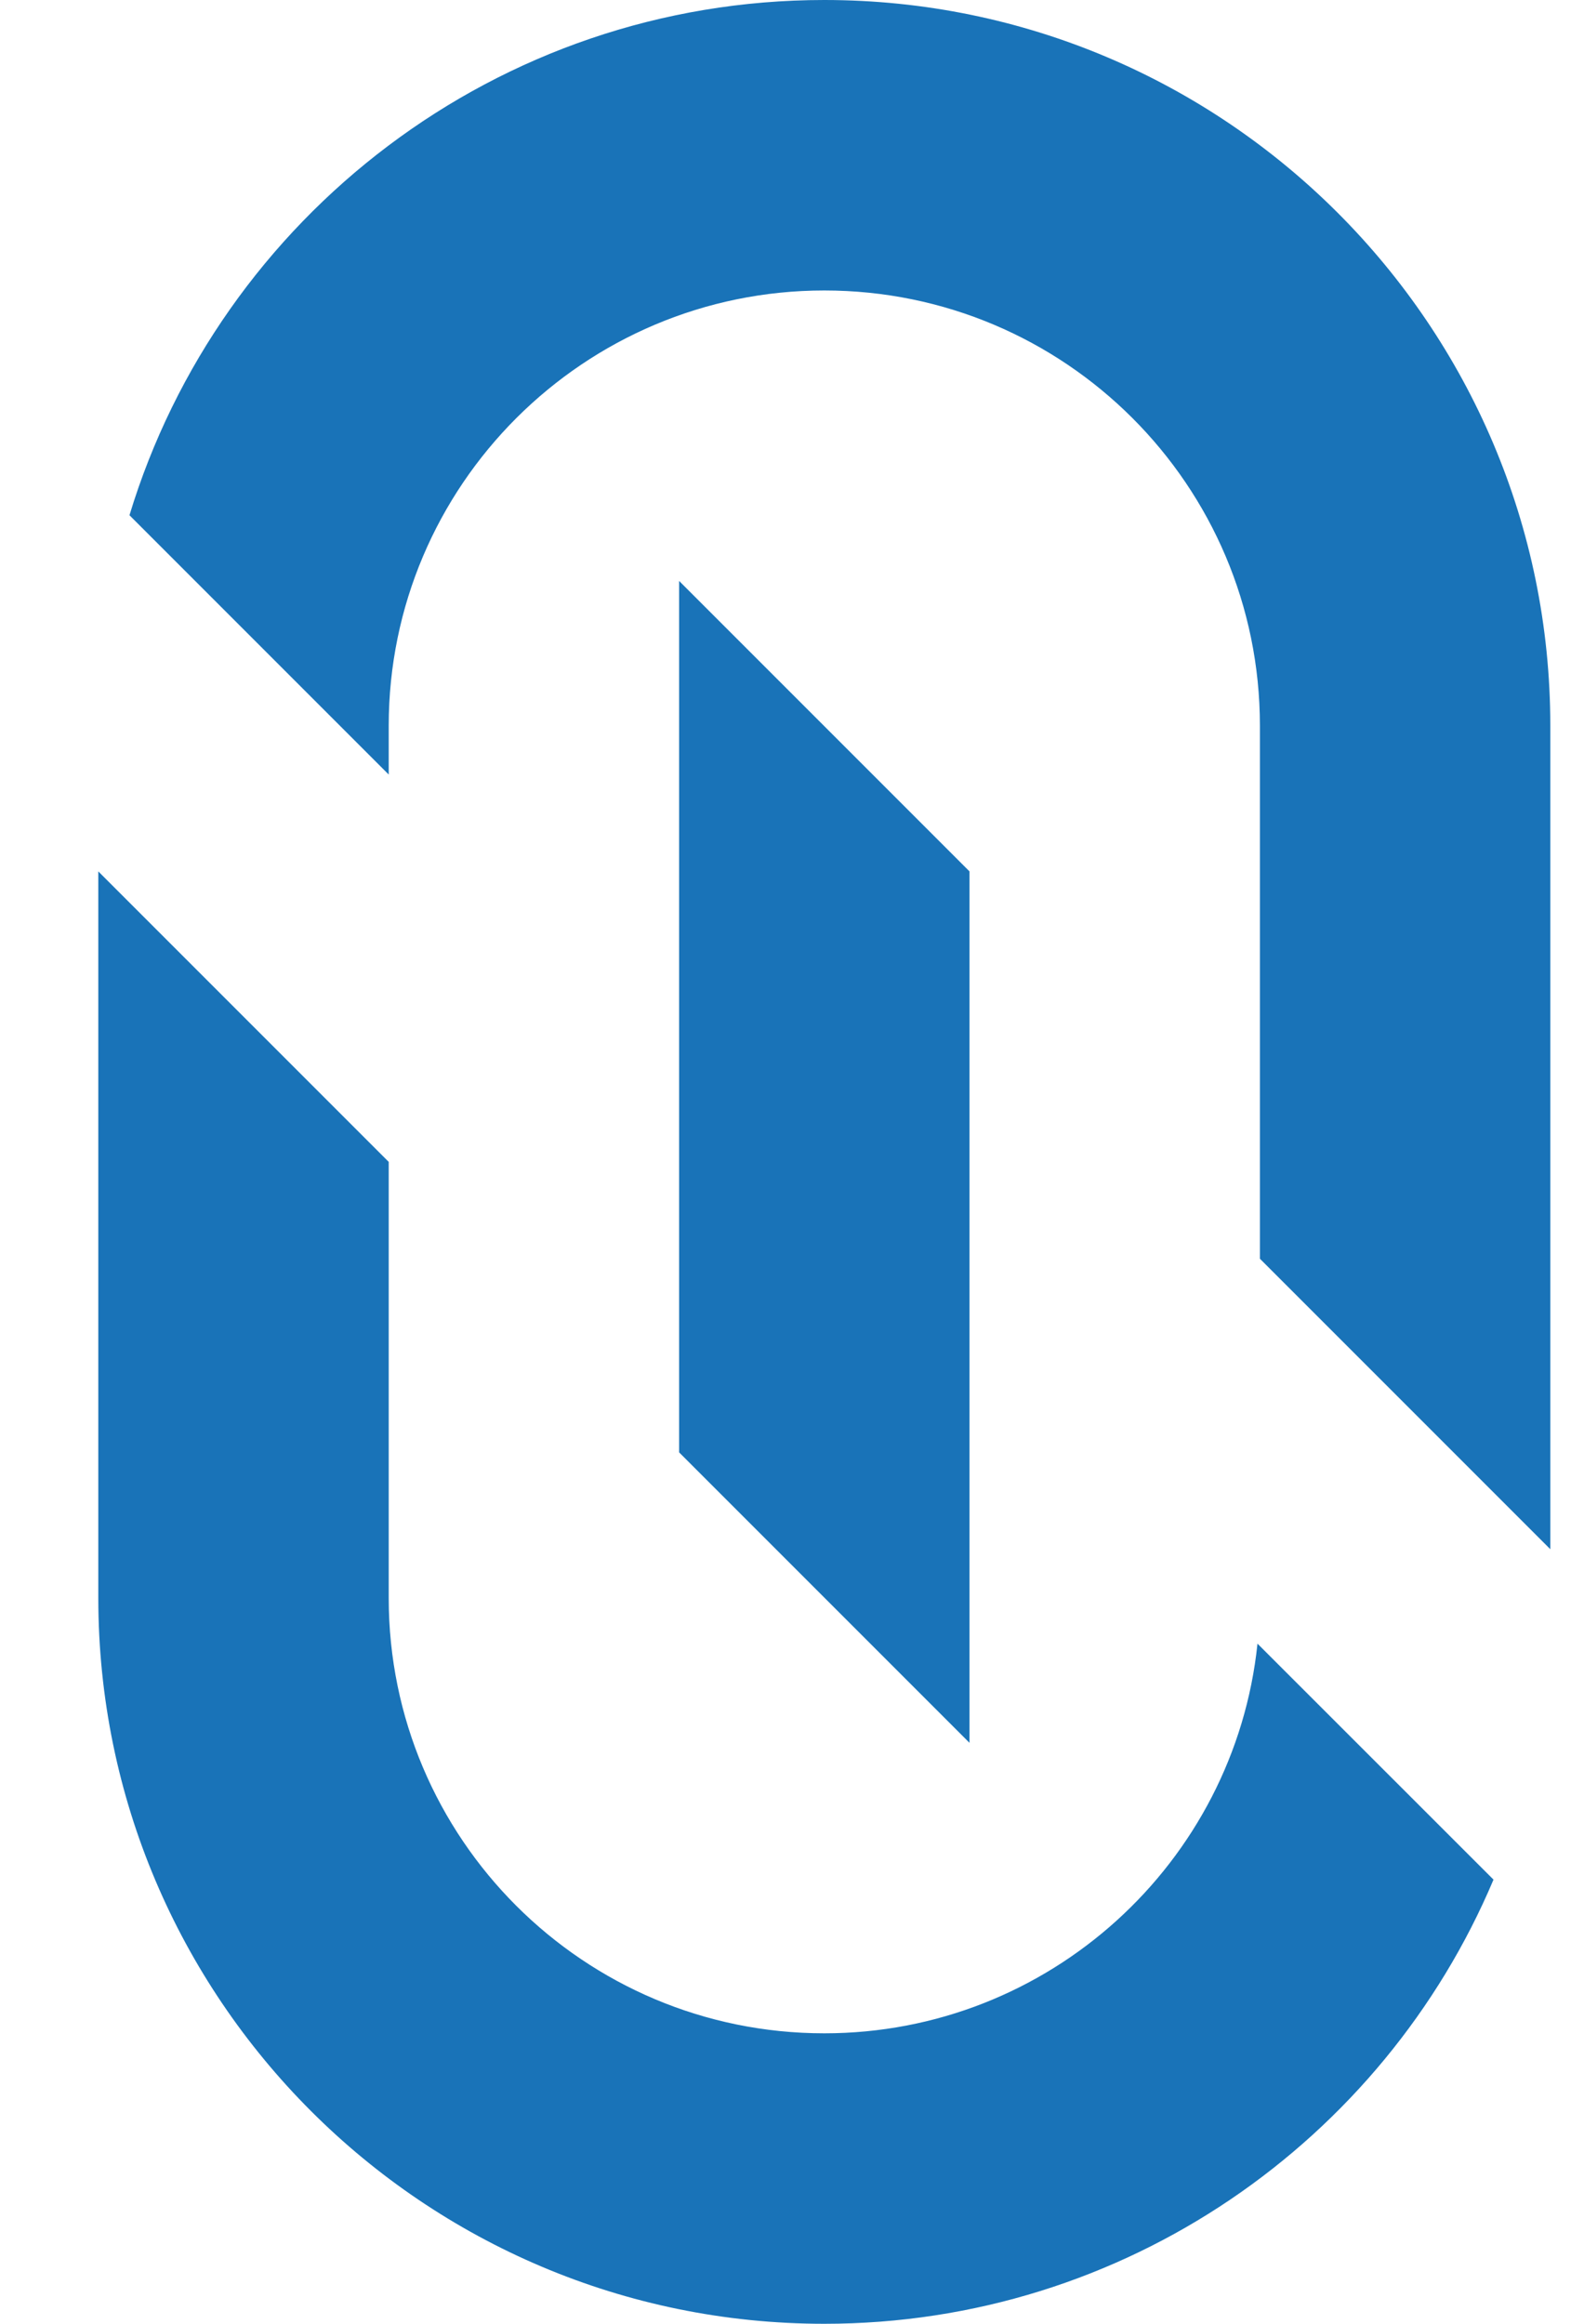 <?xml version="1.0" encoding="UTF-8"?>
<svg width="15px" height="22px" viewBox="0 0 15 22" version="1.1" xmlns="http://www.w3.org/2000/svg" xmlns:xlink="http://www.w3.org/1999/xlink">
    <!-- Generator: sketchtool 63.1 (101010) - https://sketch.com -->
    <title>6A6096DF-7FED-41C5-A906-8799F373F263</title>
    <desc>Created with sketchtool.</desc>
    <g id="DIFERIDOS-_-nuevo" stroke="none" stroke-width="1" fill="none" fill-rule="evenodd">
        <g id="4#-ÓRDENES-REMESA---DIFERIDO-adjuntar" transform="translate(-389, -686)" fill="#1973B8">
            <g id="MODAL" transform="translate(344, 230)">
                <g id="Adjuntar-anexo" transform="translate(40, 295)">
                    <g id="💎-icon-Attached" transform="translate(5.801, 161)">
                        <path d="M13.342,17.795 L11.107,15.561 C10.891,17.634 9.133,19.25 7.005,19.25 C4.727,19.25 2.88,17.405 2.88,15.129 L2.88,11 L0.13,8.25 L0.13,15.13 C0.13,18.918 3.208,22 7.005,22 C9.85,22 12.299,20.266 13.342,17.795 L13.342,17.795 Z M7.005,2.75 C9.283,2.75 11.13,4.595 11.13,6.871 L11.13,11.917 L13.88,14.667 L13.88,6.87 C13.88,3.082 10.802,0 7.005,0 C3.908,0 1.281,2.056 0.425,4.878 L2.88,7.333 L2.88,6.871 C2.88,4.595 4.731,2.75 7.005,2.75 L7.005,2.75 Z M5.63,5.5 L5.63,13.75 L8.38,16.5 L8.38,8.25 L5.63,5.5 Z" id="icon-attached"></path>
                    </g>
                </g>
            </g>
        </g>
    </g>
</svg>